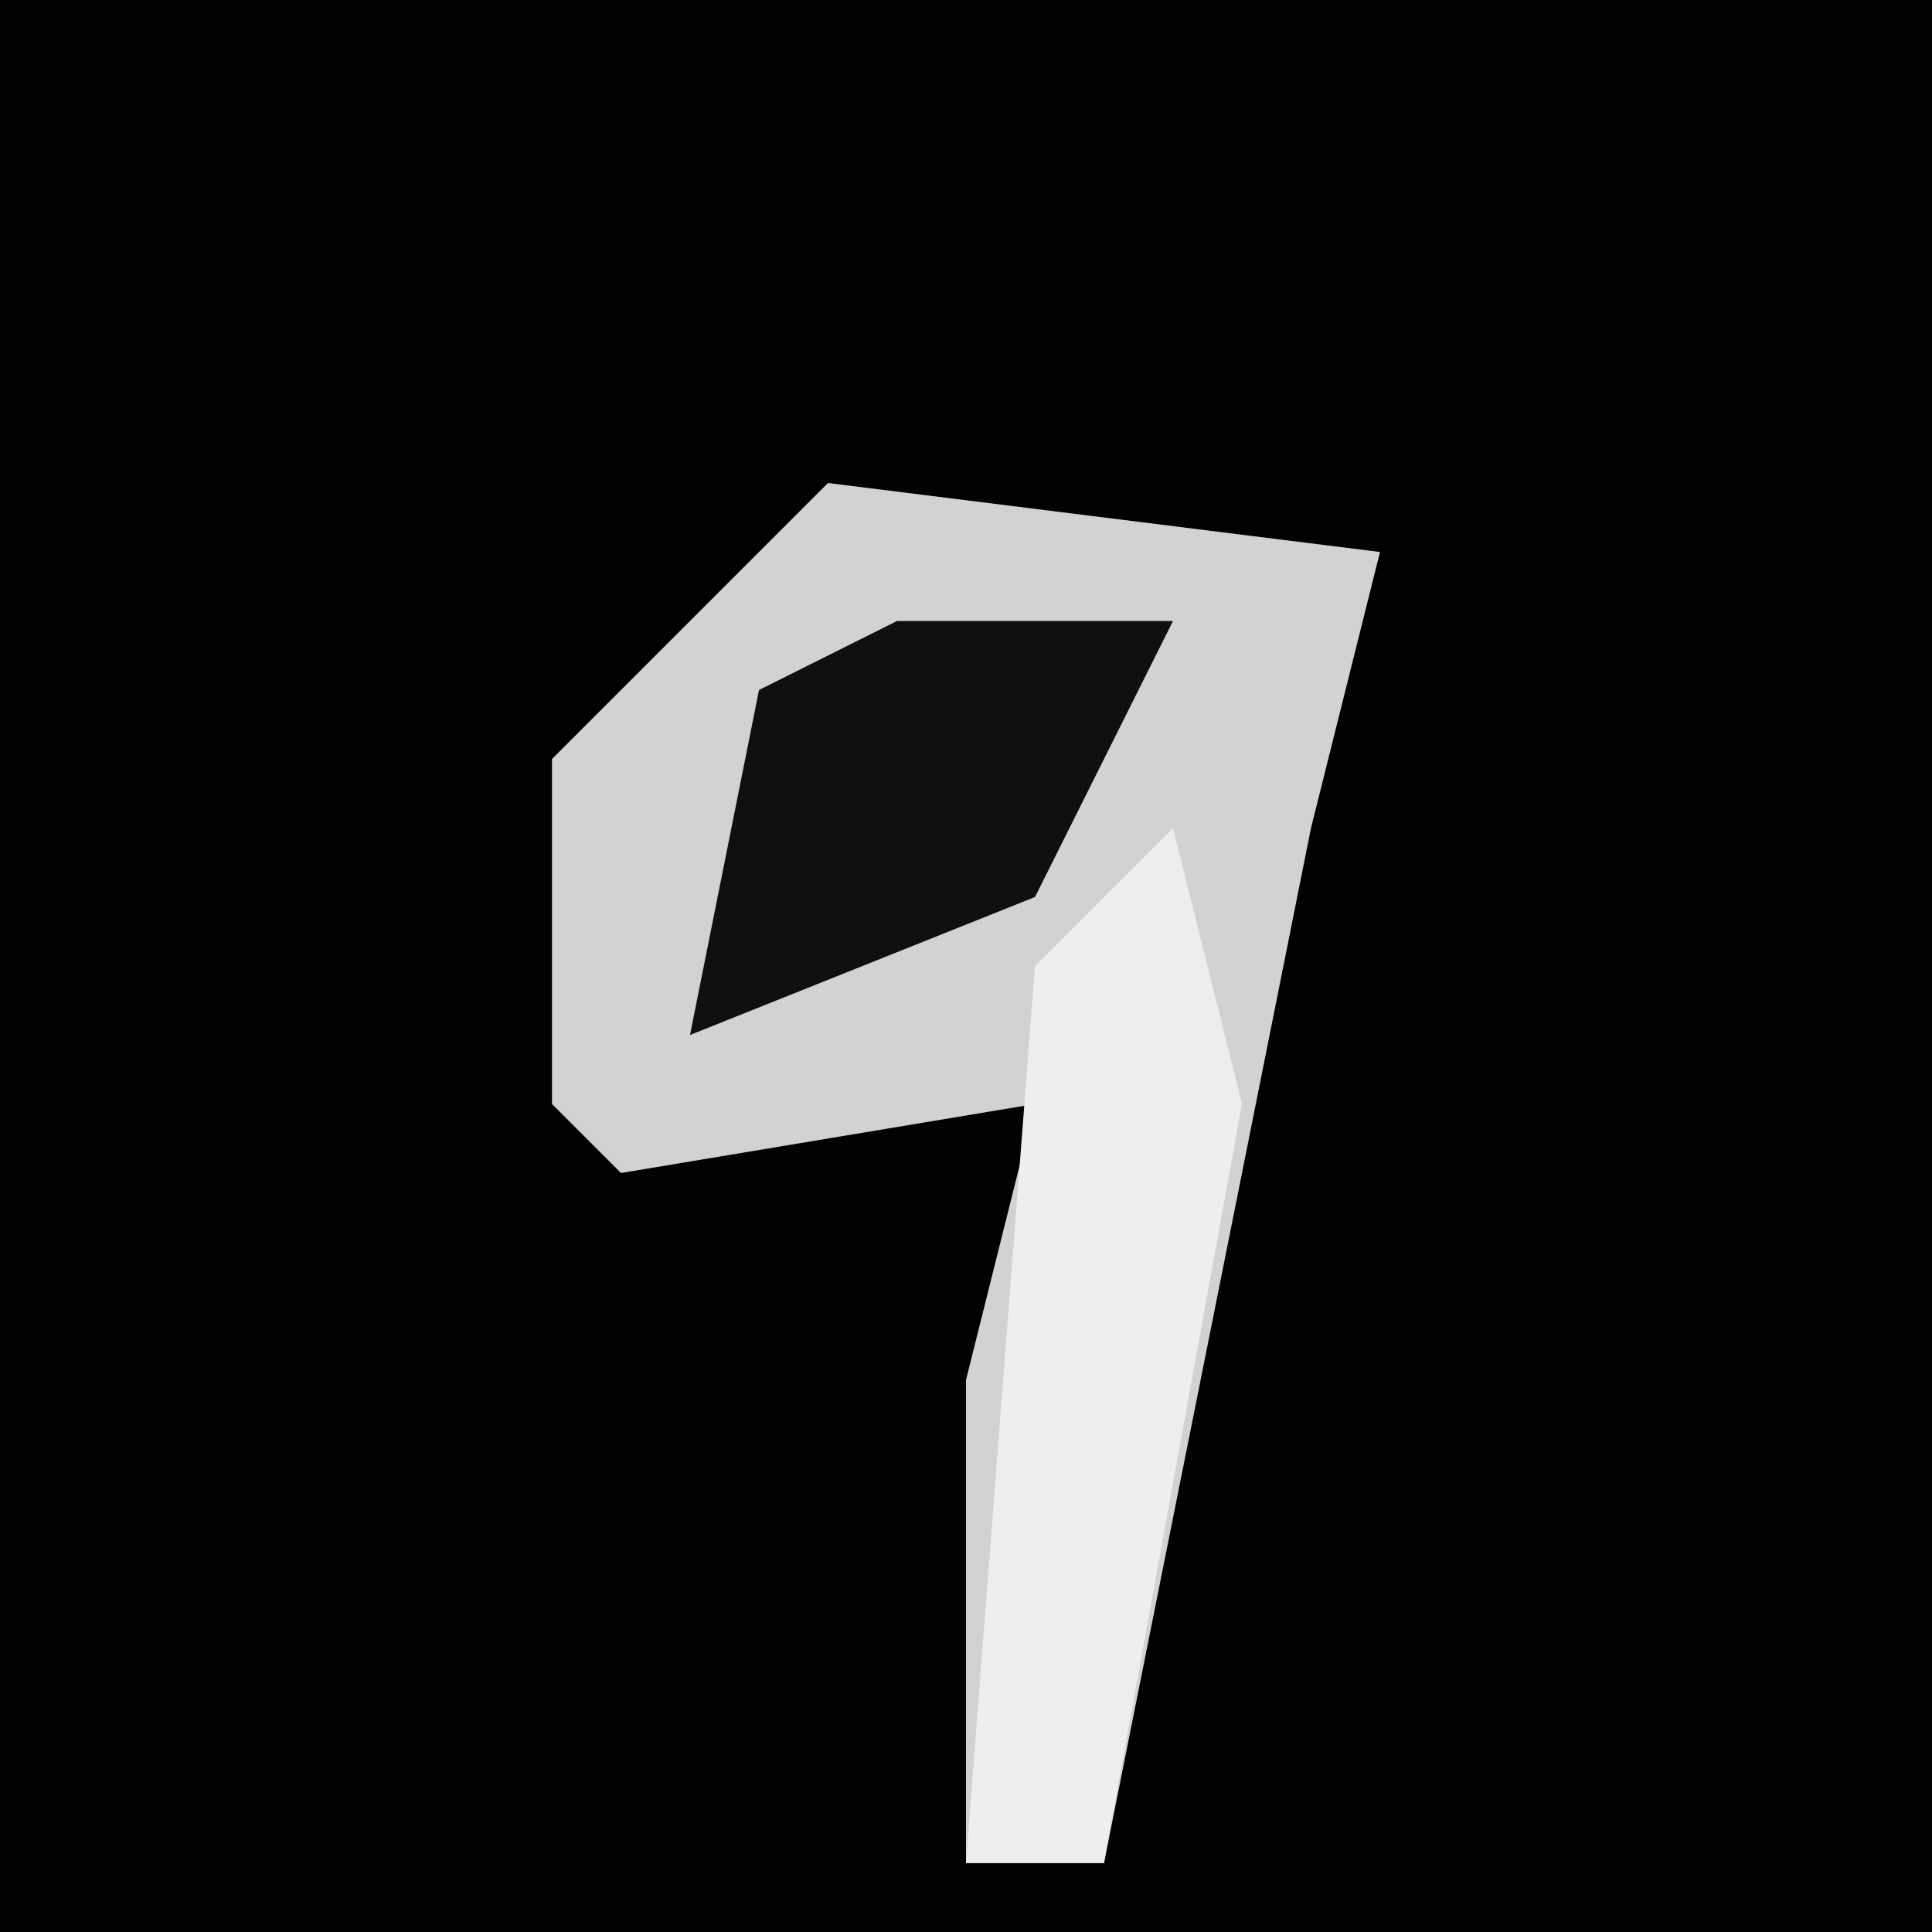 <?xml version="1.0" encoding="UTF-8"?>
<svg version="1.1" xmlns="http://www.w3.org/2000/svg" width="28" height="28">
<path d="M0,0 L28,0 L28,28 L0,28 Z " fill="#020202" transform="translate(0,0)"/>
<path d="M0,0 L8,1 L7,5 L4,20 L2,20 L2,13 L3,9 L-3,10 L-4,9 L-4,4 Z " fill="#D2D2D2" transform="translate(12,7)"/>
<path d="M0,0 L1,4 L-1,15 L-3,15 L-2,2 Z " fill="#EEEEEE" transform="translate(17,12)"/>
<path d="M0,0 L4,0 L2,4 L-3,6 L-2,1 Z " fill="#0F0F0F" transform="translate(13,9)"/>
</svg>
